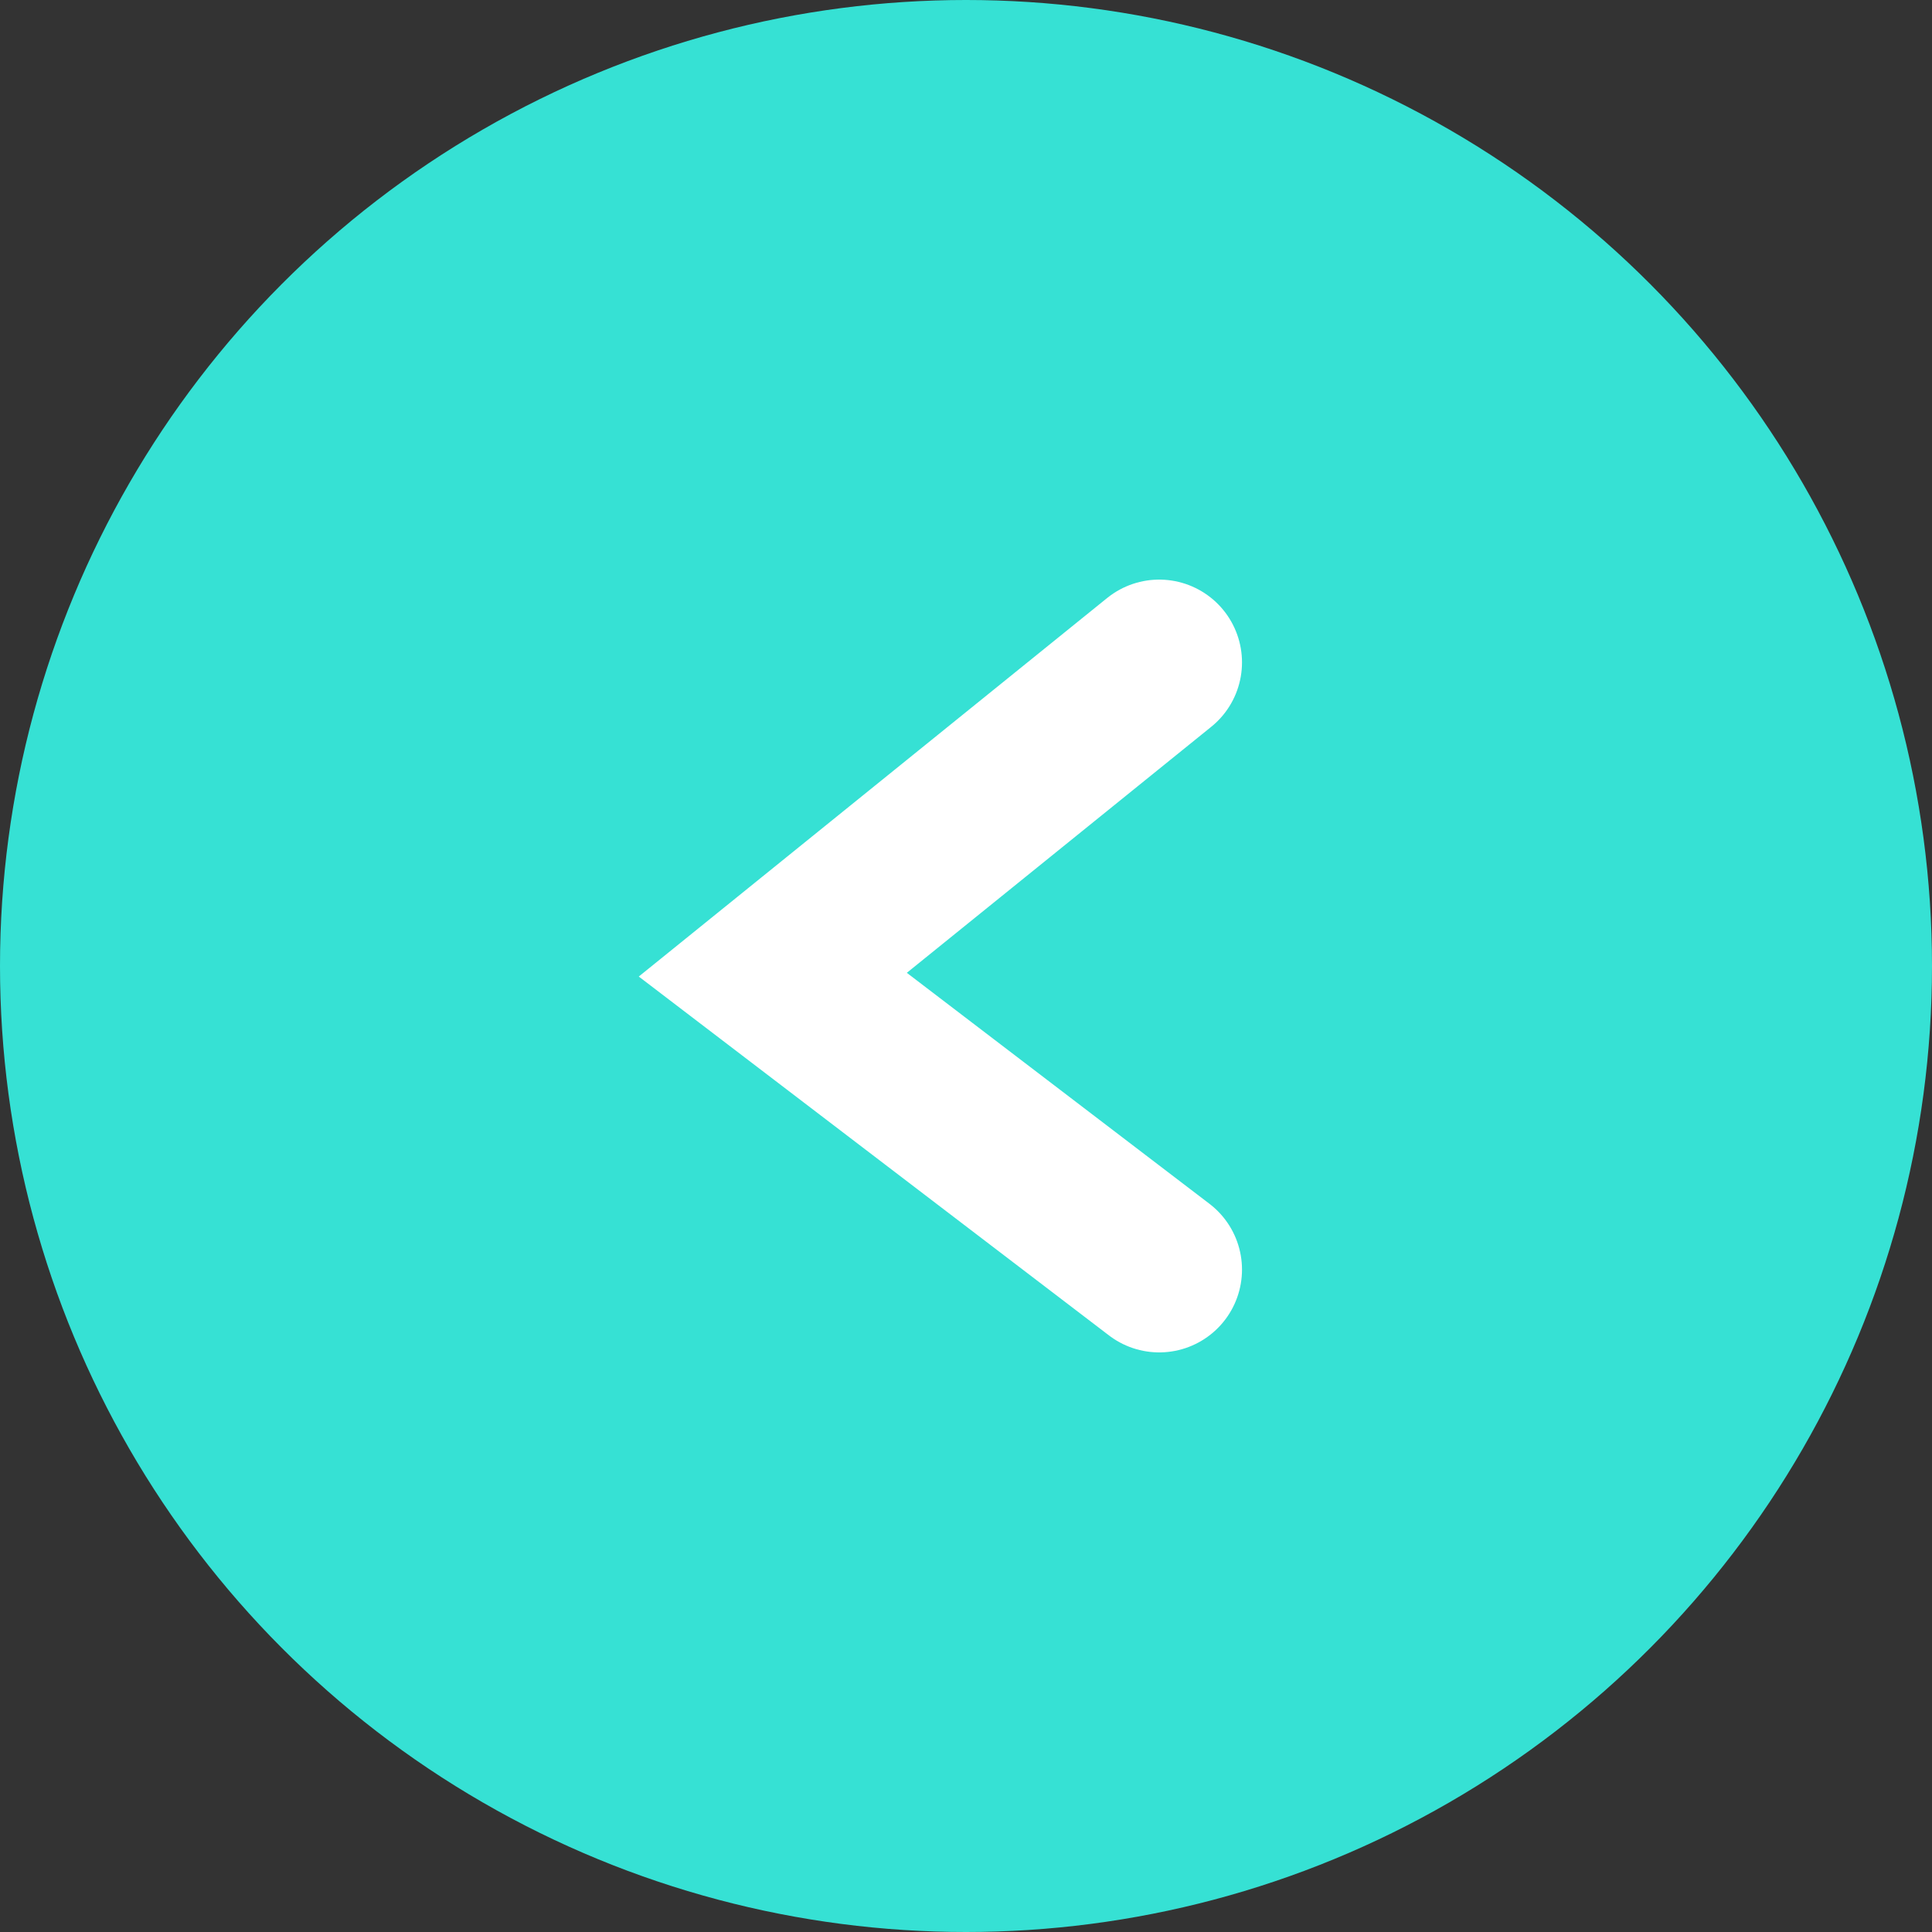 <svg width="63" height="63" viewBox="0 0 63 63" fill="none" xmlns="http://www.w3.org/2000/svg">
<rect x="0" y="0" width="63" height="63" fill="#333333" stroke="none"/>
<circle cx="31.5" cy="31.5" r="31.5" fill="#36E1D4"/>
<path d="M37.8 21.6L25.2 31.783L37.8 41.4" stroke="white" stroke-width="5.4" stroke-linecap="round"/>
</svg>
